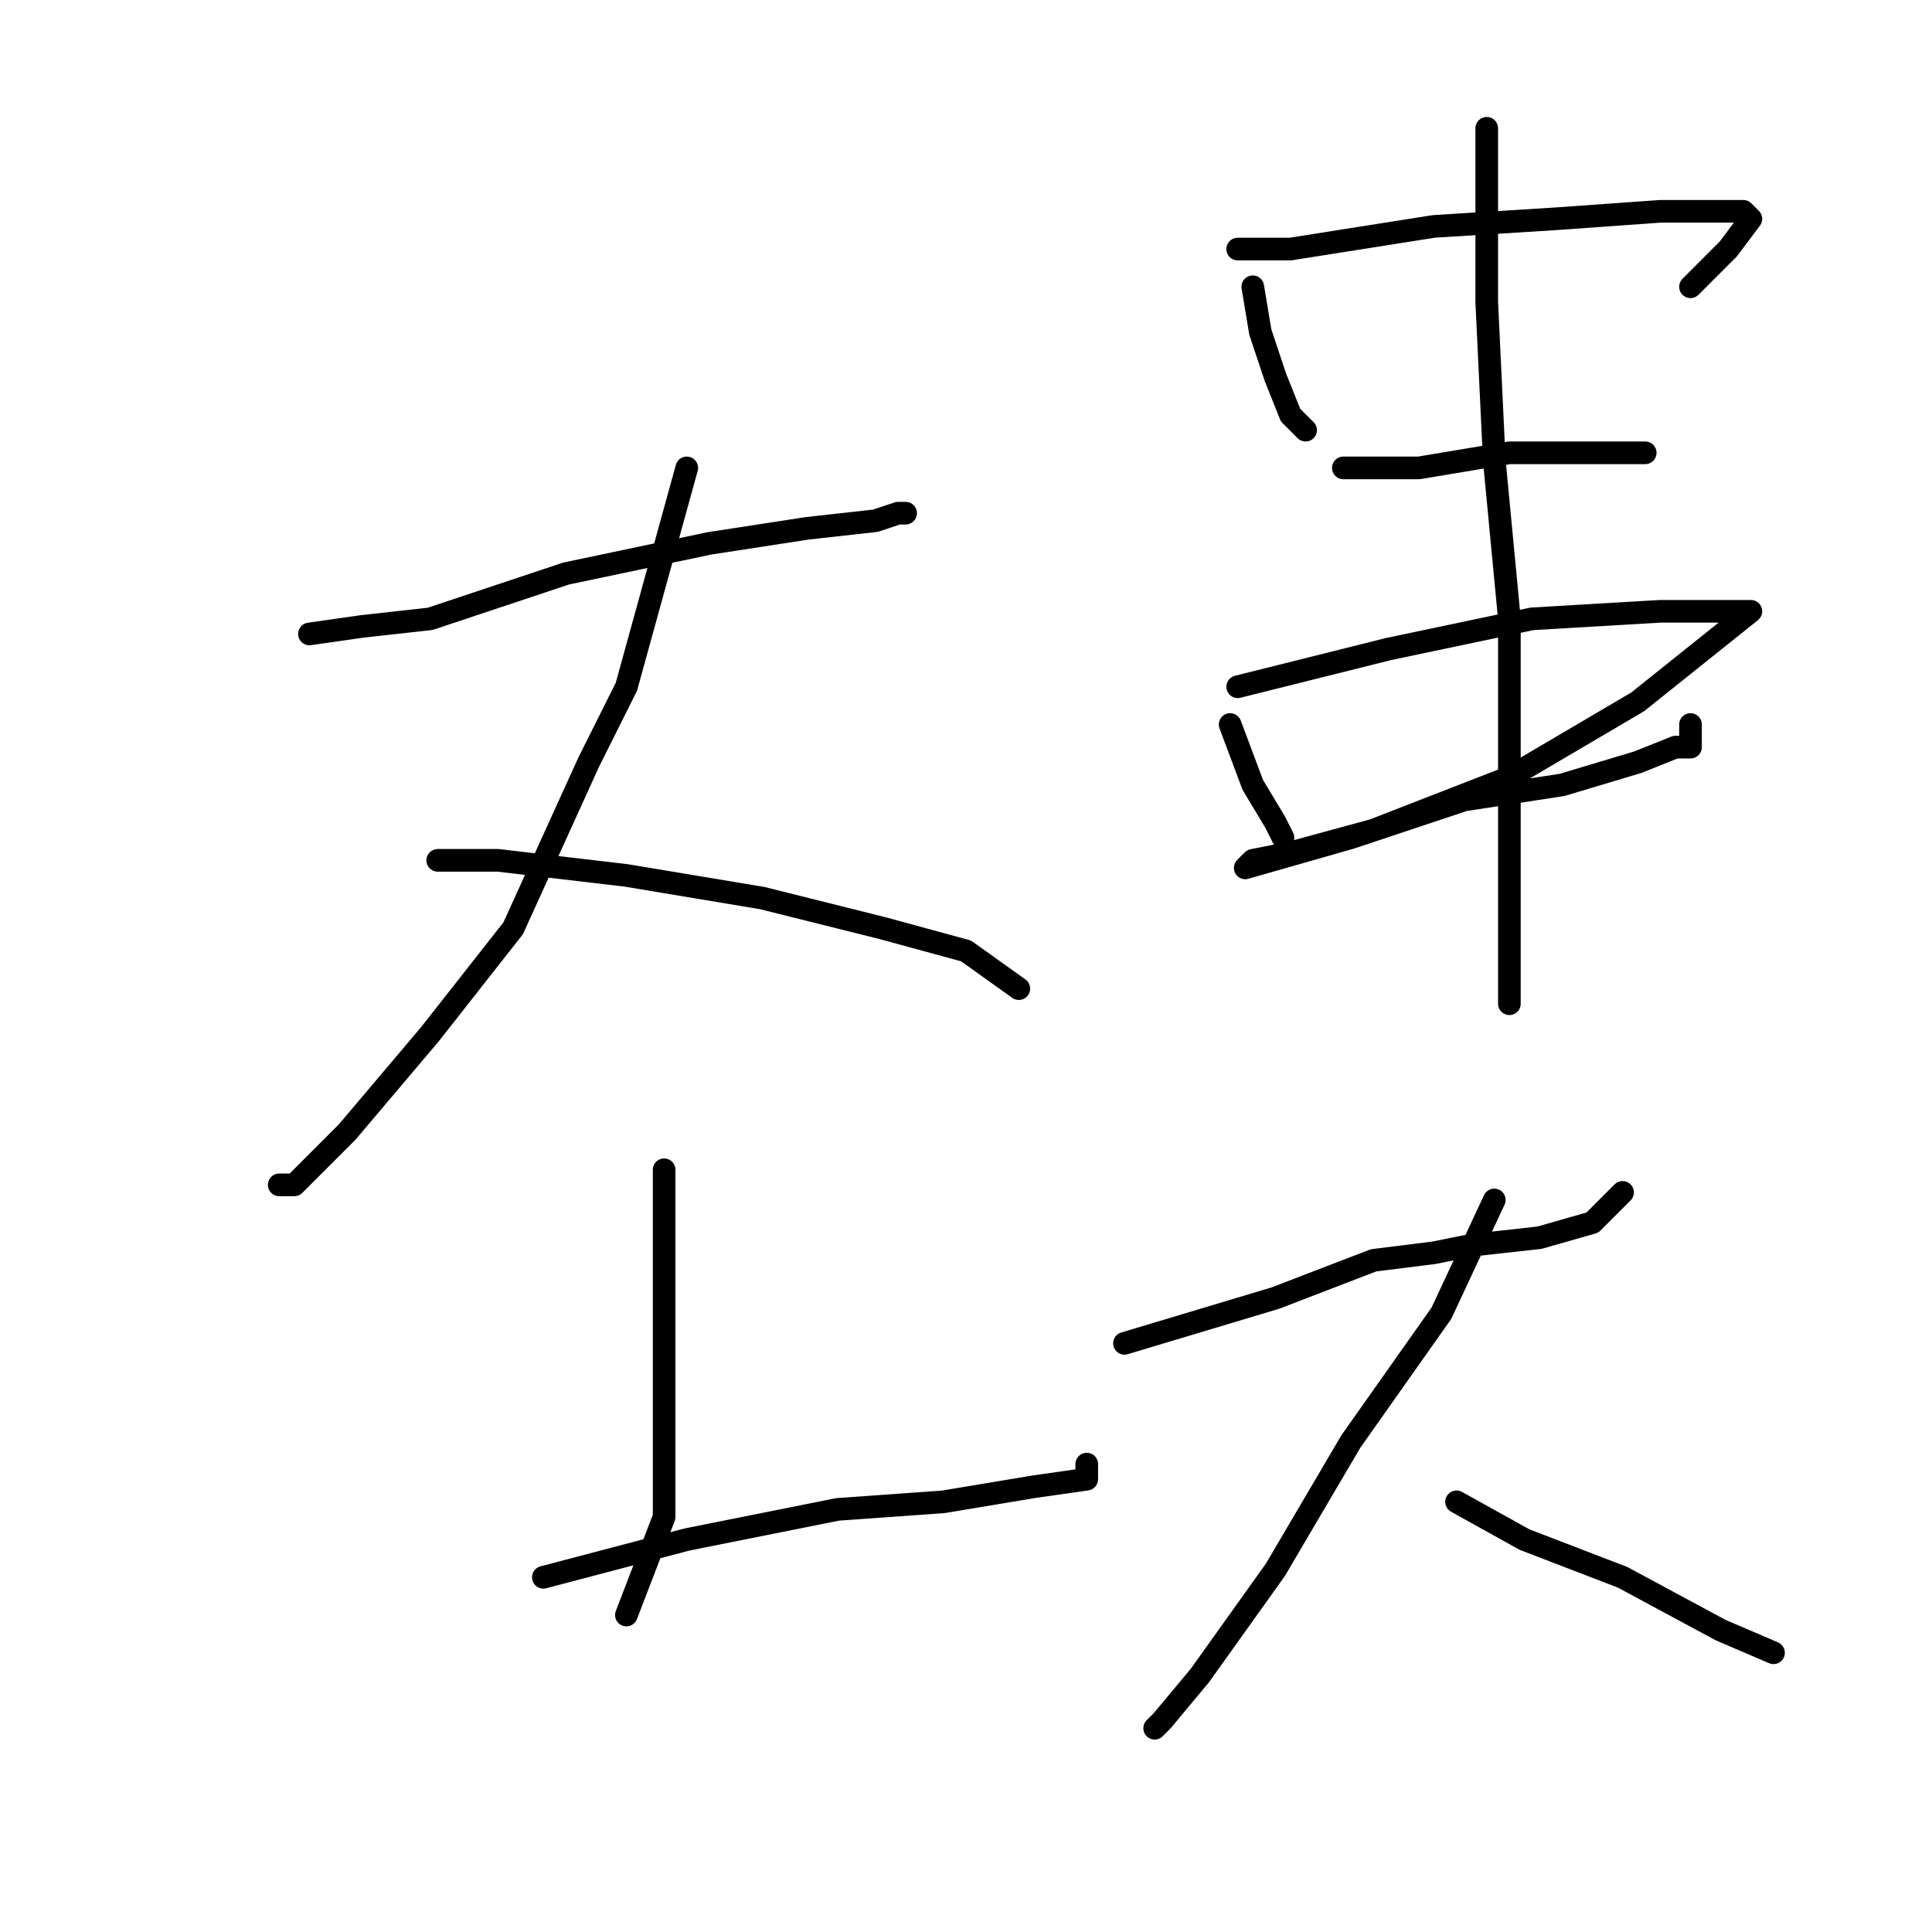<?xml version="1.0" standalone="no"?>
    <svg width="256" height="256" xmlns="http://www.w3.org/2000/svg" version="1.1">
    <polyline stroke="black" stroke-width="3" stroke-linecap="round" fill="transparent" stroke-linejoin="round" points="41 84 48 83 57 82 75 76 94 72 107 70 116 69 119 68 120 68 120 68 " />
        <polyline stroke="black" stroke-width="3" stroke-linecap="round" fill="transparent" stroke-linejoin="round" points="91 62 83 91 78 101 68 123 57 137 46 150 39 157 37 157 37 157 " />
        <polyline stroke="black" stroke-width="3" stroke-linecap="round" fill="transparent" stroke-linejoin="round" points="58 114 66 114 83 116 101 119 117 123 128 126 135 131 135 131 " />
        <polyline stroke="black" stroke-width="3" stroke-linecap="round" fill="transparent" stroke-linejoin="round" points="88 155 88 165 88 179 88 194 88 201 83 214 83 214 " />
        <polyline stroke="black" stroke-width="3" stroke-linecap="round" fill="transparent" stroke-linejoin="round" points="72 209 91 204 111 200 125 199 137 197 144 196 144 194 144 194 " />
        <polyline stroke="black" stroke-width="3" stroke-linecap="round" fill="transparent" stroke-linejoin="round" points="166 38 167 44 169 50 171 55 173 57 173 57 " />
        <polyline stroke="black" stroke-width="3" stroke-linecap="round" fill="transparent" stroke-linejoin="round" points="164 33 171 33 190 30 206 29 220 28 229 28 231 28 232 29 229 33 224 38 224 38 " />
        <polyline stroke="black" stroke-width="3" stroke-linecap="round" fill="transparent" stroke-linejoin="round" points="178 62 188 62 200 60 210 60 217 60 218 60 218 60 " />
        <polyline stroke="black" stroke-width="3" stroke-linecap="round" fill="transparent" stroke-linejoin="round" points="163 96 166 104 169 109 170 111 170 111 " />
        <polyline stroke="black" stroke-width="3" stroke-linecap="round" fill="transparent" stroke-linejoin="round" points="164 91 184 86 203 82 220 81 228 81 231 81 232 81 217 93 200 103 182 110 171 113 166 114 165 115 179 111 194 106 207 104 217 101 222 99 224 99 224 96 224 96 " />
        <polyline stroke="black" stroke-width="3" stroke-linecap="round" fill="transparent" stroke-linejoin="round" points="197 17 197 21 197 26 197 40 198 61 200 82 200 99 200 111 200 118 200 122 200 124 200 129 200 133 200 133 " />
        <polyline stroke="black" stroke-width="3" stroke-linecap="round" fill="transparent" stroke-linejoin="round" points="149 178 169 172 182 167 190 166 195 165 204 164 211 162 214 159 215 158 215 158 " />
        <polyline stroke="black" stroke-width="3" stroke-linecap="round" fill="transparent" stroke-linejoin="round" points="198 159 191 174 179 191 169 208 159 222 154 228 153 229 153 229 " />
        <polyline stroke="black" stroke-width="3" stroke-linecap="round" fill="transparent" stroke-linejoin="round" points="193 199 202 204 215 209 228 216 235 219 235 219 " />
        </svg>